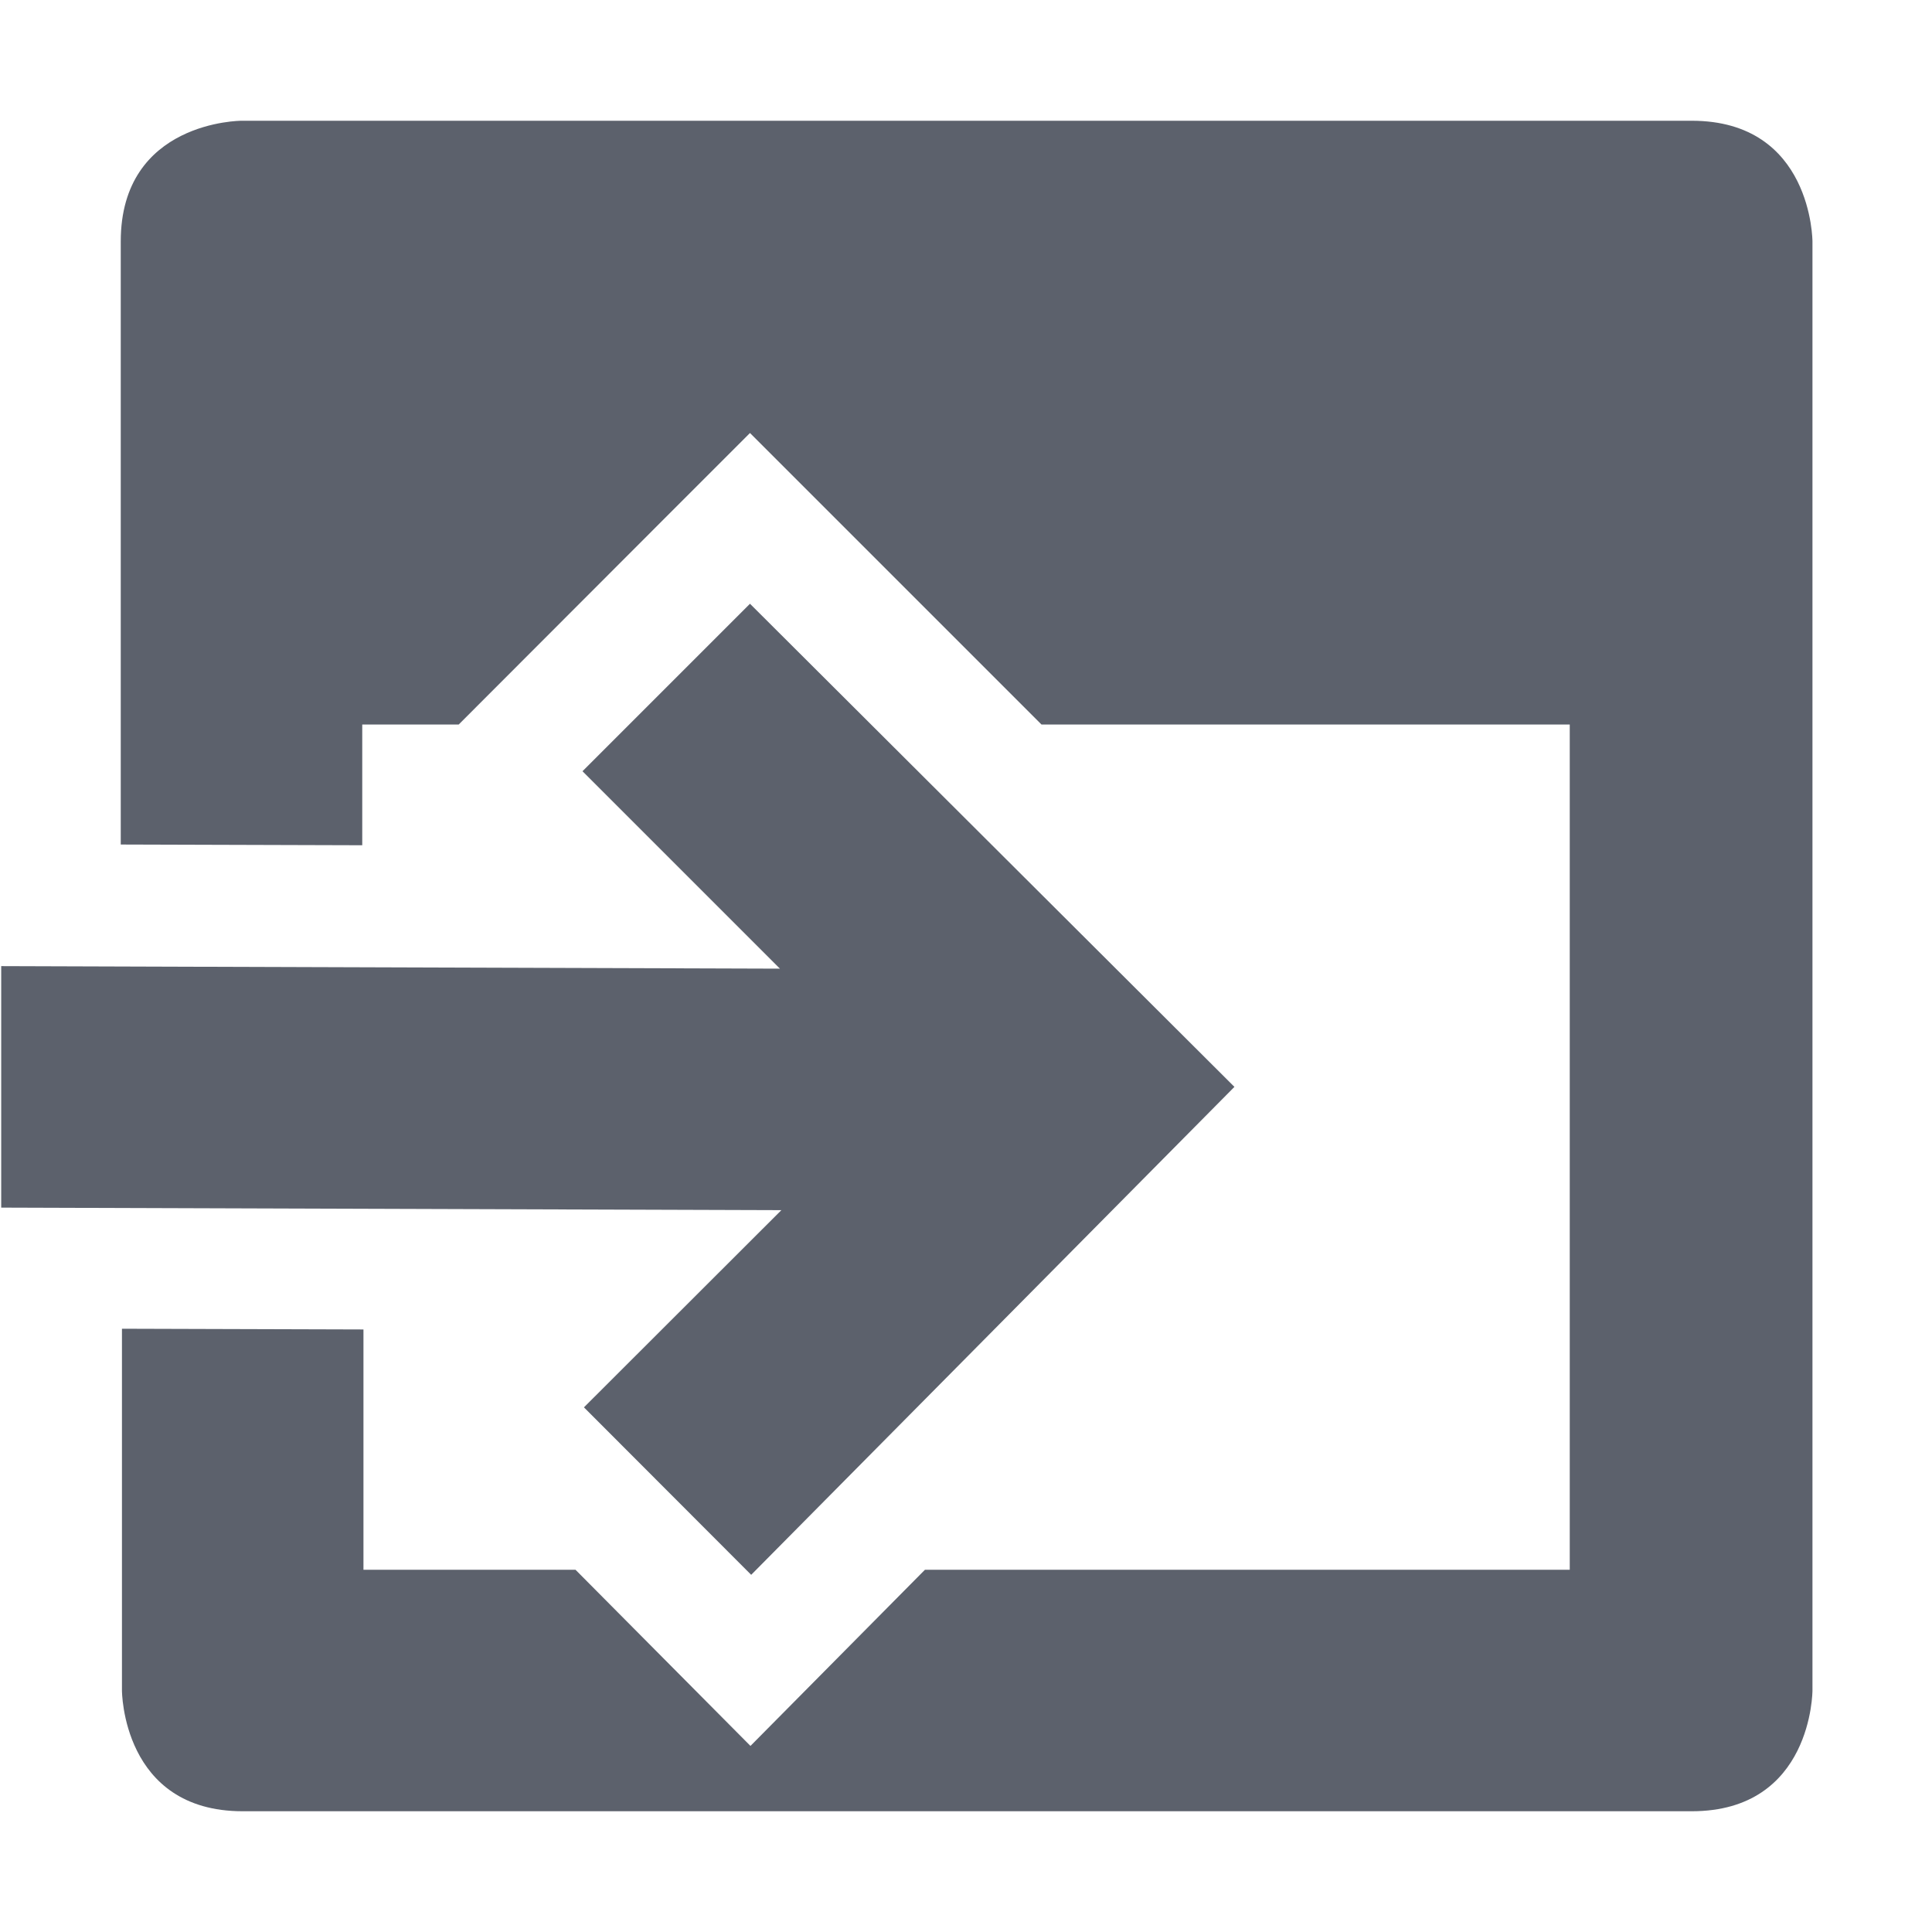<svg height="16" viewBox="0 0 16 16" width="16" xmlns="http://www.w3.org/2000/svg"><path d="m2 1s-1 0-1 1v4.994l2 .006v-1h .799l1.705-1.707.707-.707 2.414 2.414h4.375v7h-5.34l-1.445 1.459-1.449-1.459h-1.756v-1.99l-2-.006v2.996s0 1 1 1h12c1 0 1-1 1-1v-12s0-1-1-1zm4.211 4-1.387 1.387 1.635 1.635-6.449-.021v2l6.461.021-1.635 1.633 1.385 1.387 4.002-4.041z" fill="#5c616c"/></svg>